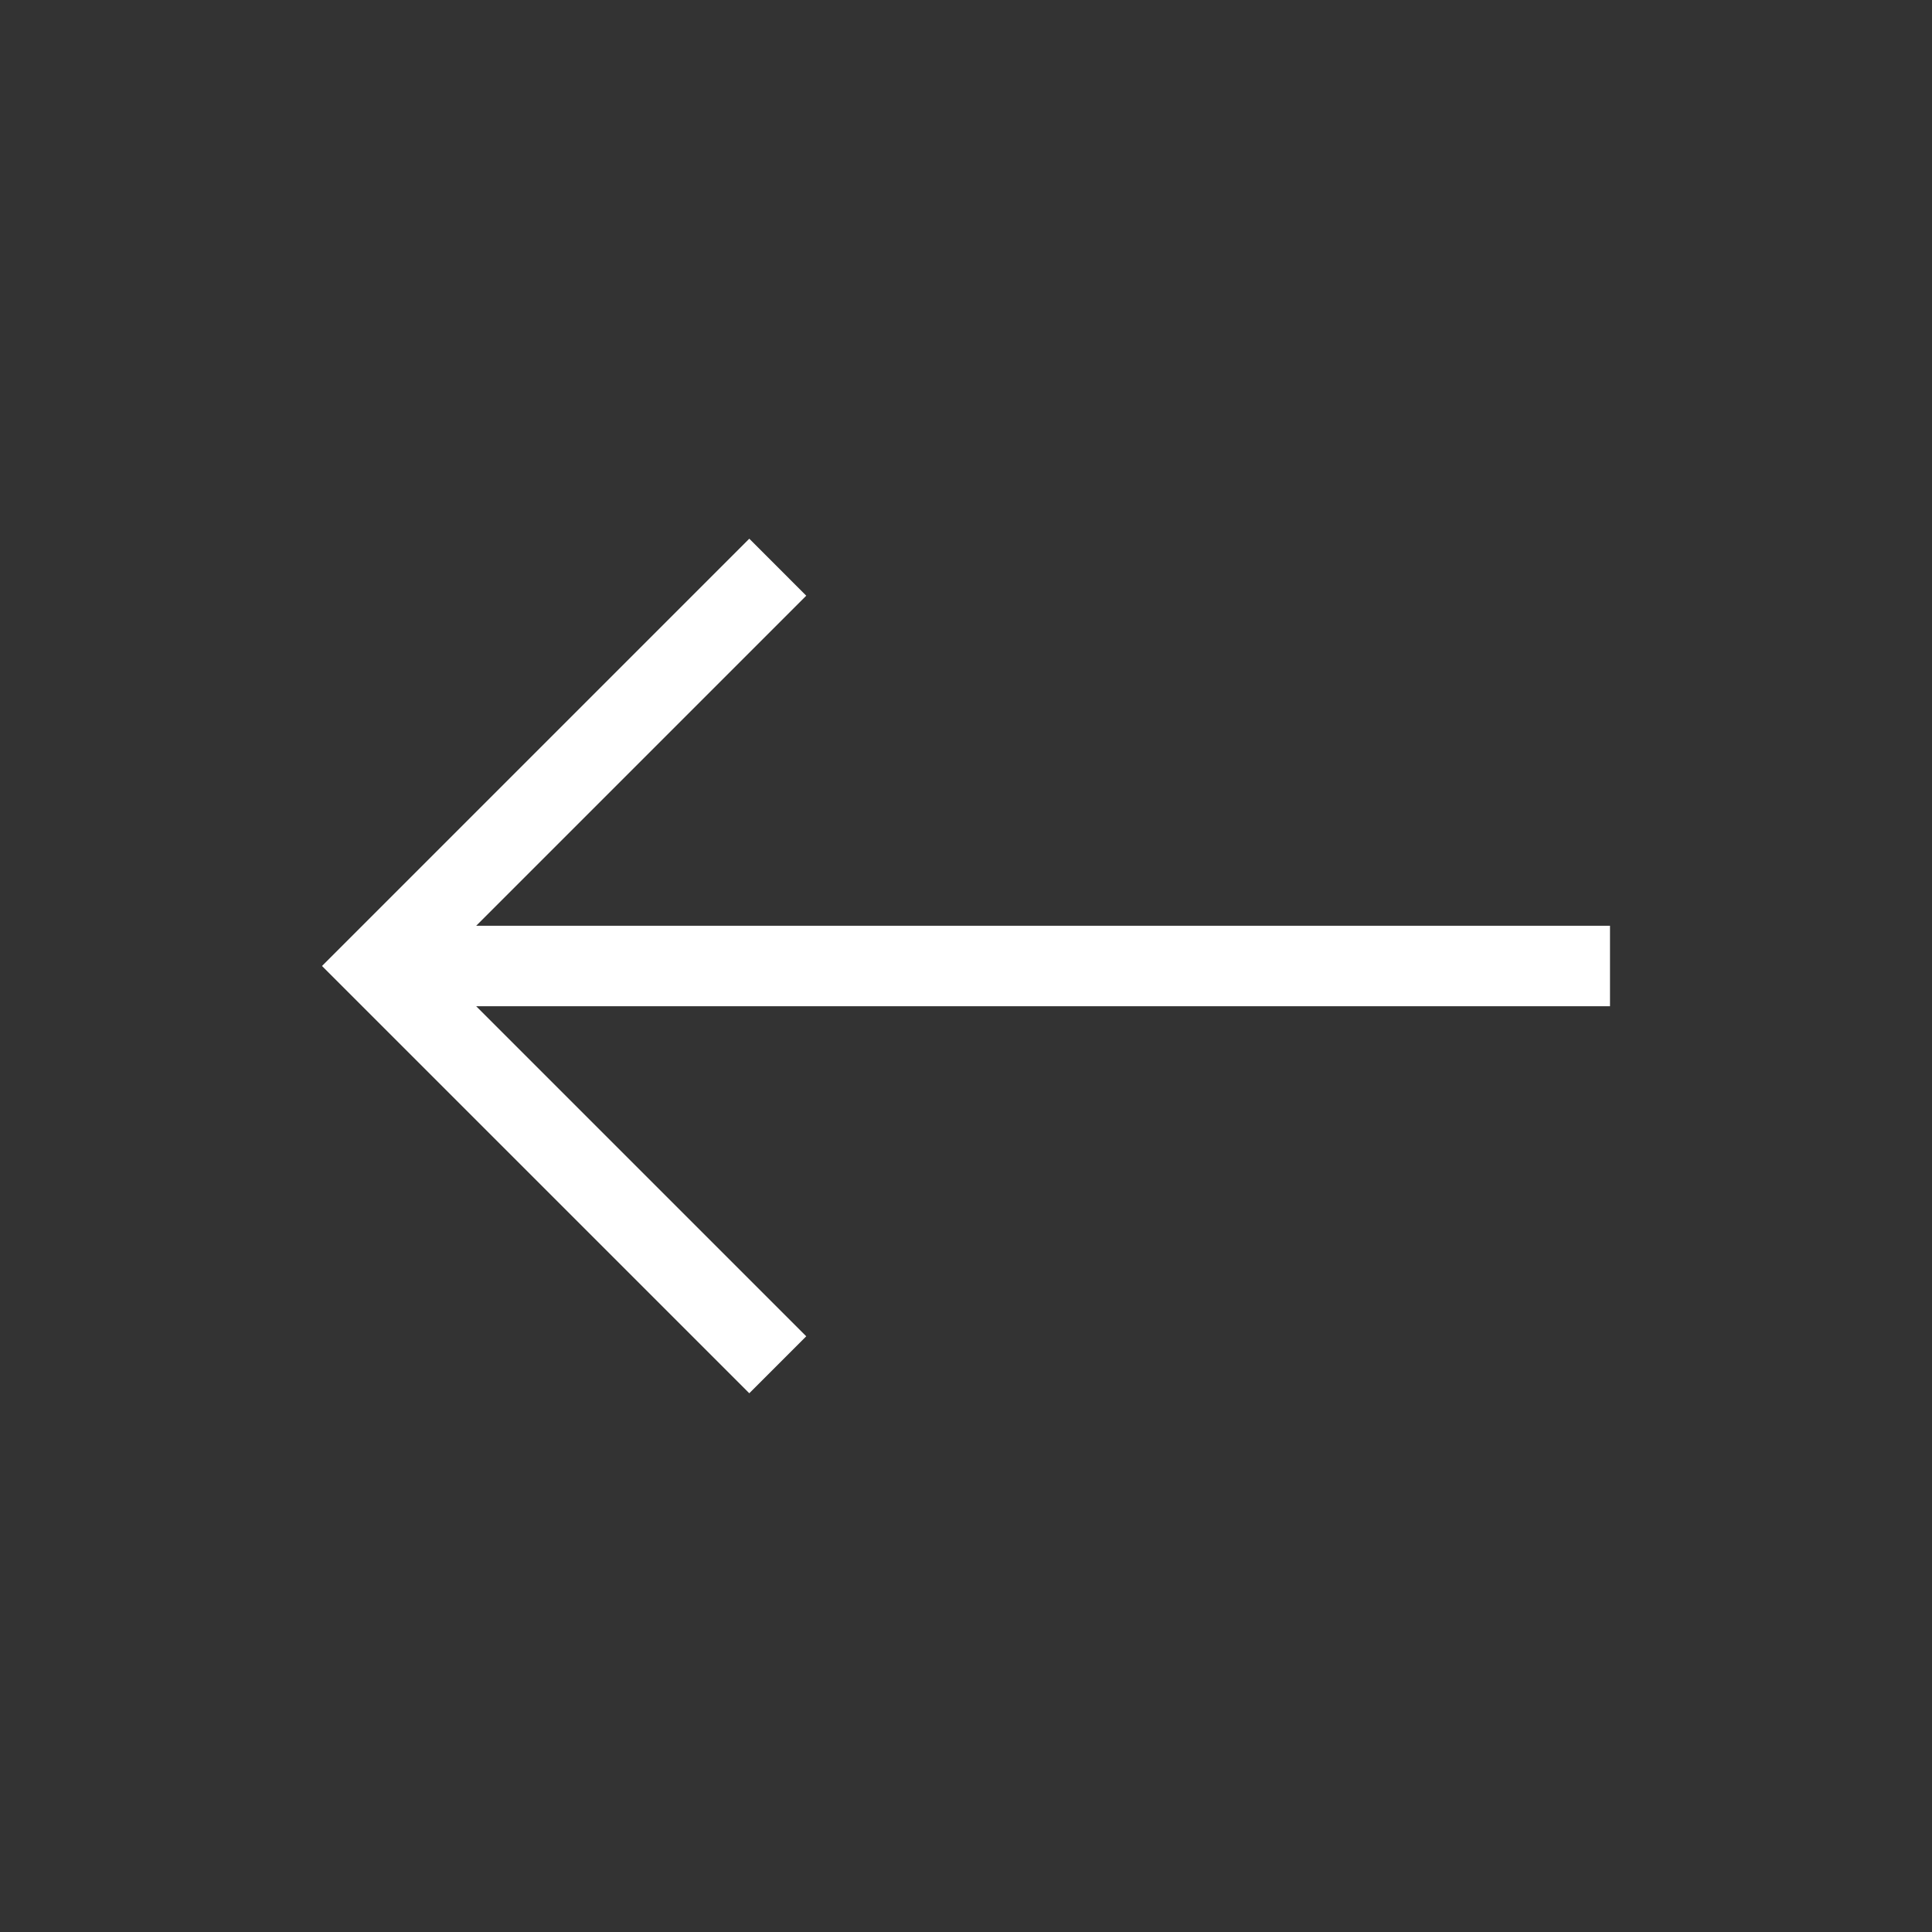 <svg width="48" height="48" viewBox="0 0 48 48" fill="none" xmlns="http://www.w3.org/2000/svg">
<rect x="0" y="0" width="48" height="48" fill="#333333" stroke="none"/>
<g id="arrow_right_alt_24dp_5F6368_FILL0_wght200_GRAD0_opsz24 2">
<path id="Vector" d="M18.616 34.615L8 24L18.616 13.384L20.031 14.8L11.831 23H40V25H11.831L20.031 33.2L18.616 34.615Z" fill="white"/>
</g>
</svg>
